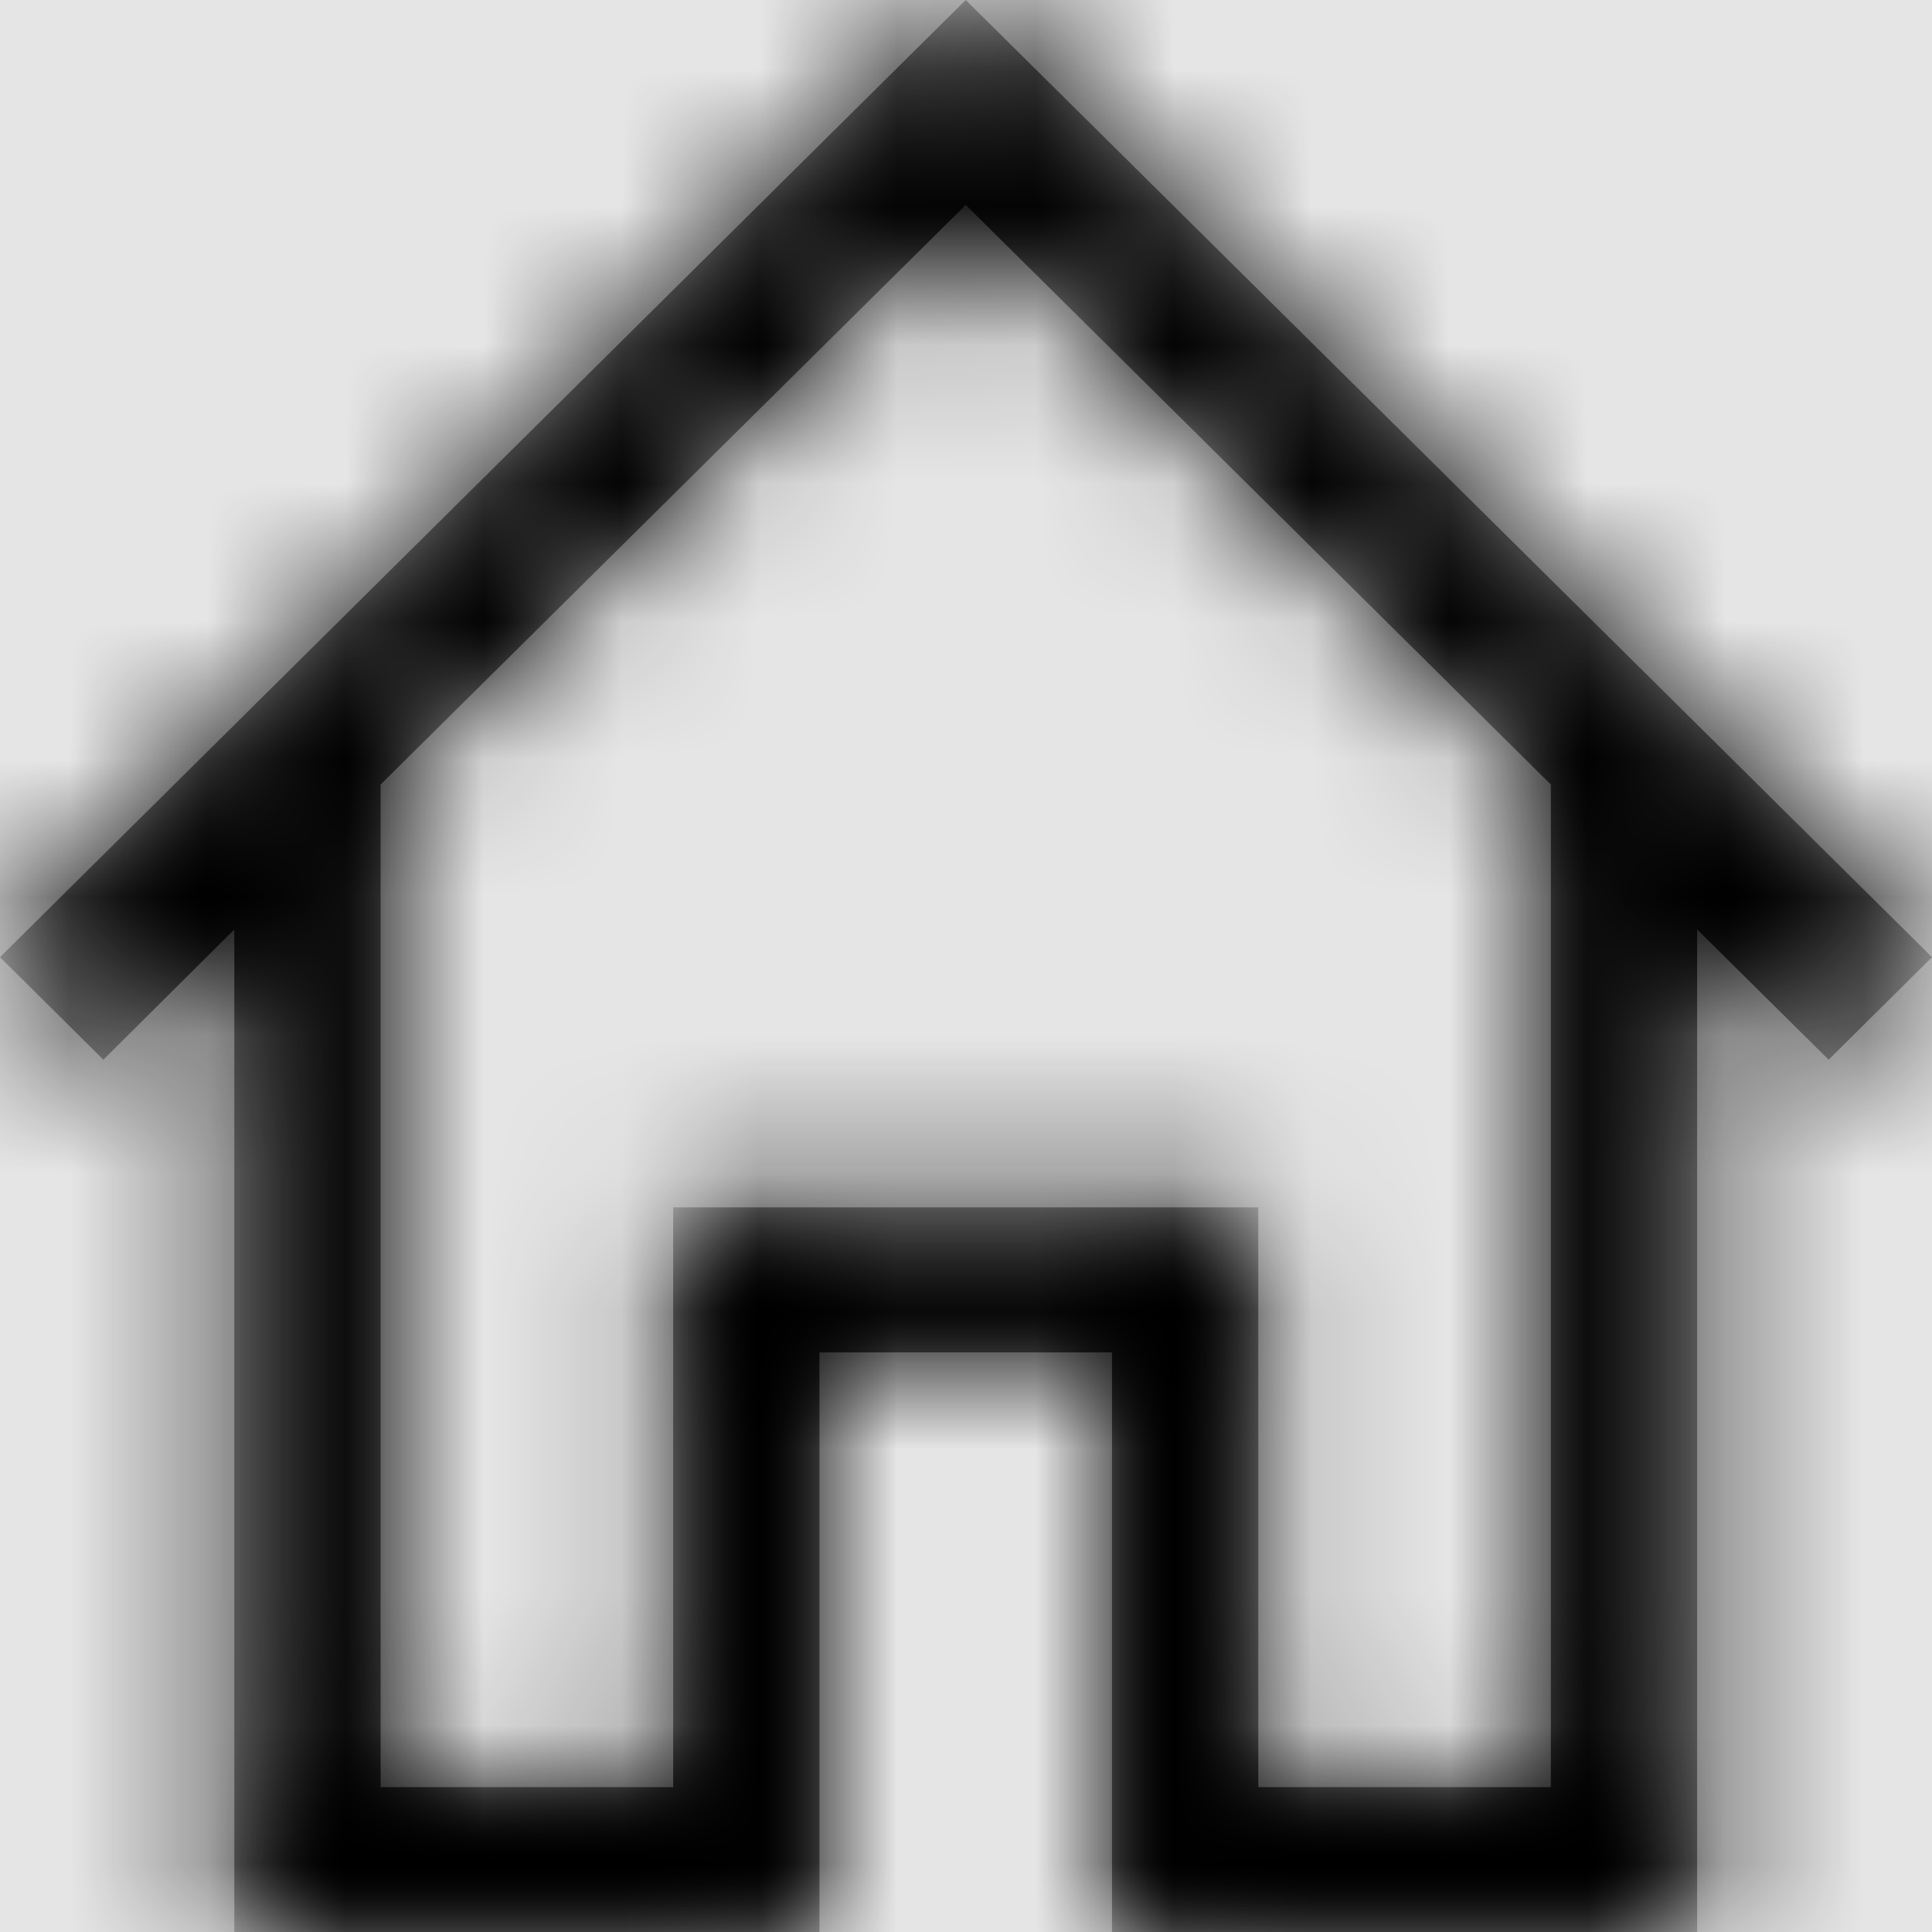 <svg width="1001" height="1001" viewBox="0 0 1001 1001" version="1.1" xmlns="http://www.w3.org/2000/svg" xmlns:xlink="http://www.w3.org/1999/xlink">
<title>home</title>
<desc>Created using Figma</desc>
<g id="Canvas" transform="matrix(71.5 0 0 71.5 -14657.5 -9295)">
<rect x="205" y="130" width="14" height="14" fill="#E5E5E5"/>
<g id="home">
<mask id="mask0_outline" mask-type="alpha">
<g id="Mask">
<use xlink:href="#path0_fill" transform="translate(205 130)" fill="#FFFFFF"/>
</g>
</mask>
<g id="Mask" mask="url(#mask0_outline)">
<use xlink:href="#path0_fill" transform="translate(205 130)"/>
</g>
<g id="&#226;&#134;&#170;&#240;&#159;&#142;&#168;Color" mask="url(#mask0_outline)">
<g id="Rectangle 3">
<use xlink:href="#path1_fill" transform="translate(205 130)"/>
</g>
</g>
</g>
</g>
<defs>
<path id="path0_fill" fill-rule="evenodd" d="M 6.998 0L 14 6.936L 13.251 7.679L 12.298 6.735L 12.298 14L 8.058 14L 8.058 9.8L 5.938 9.8L 5.938 14L 1.698 14L 1.698 6.735L 0.749 7.679L 0 6.936L 6.998 0ZM 9.118 12.95L 11.238 12.95L 11.238 5.685L 6.998 1.485L 2.758 5.685L 2.758 12.95L 4.878 12.95L 4.878 8.749L 9.118 8.749L 9.118 12.95Z"/>
<path id="path1_fill" fill-rule="evenodd" d="M 0 0L 14 0L 14 14L 0 14L 0 0Z"/>
</defs>
</svg>
